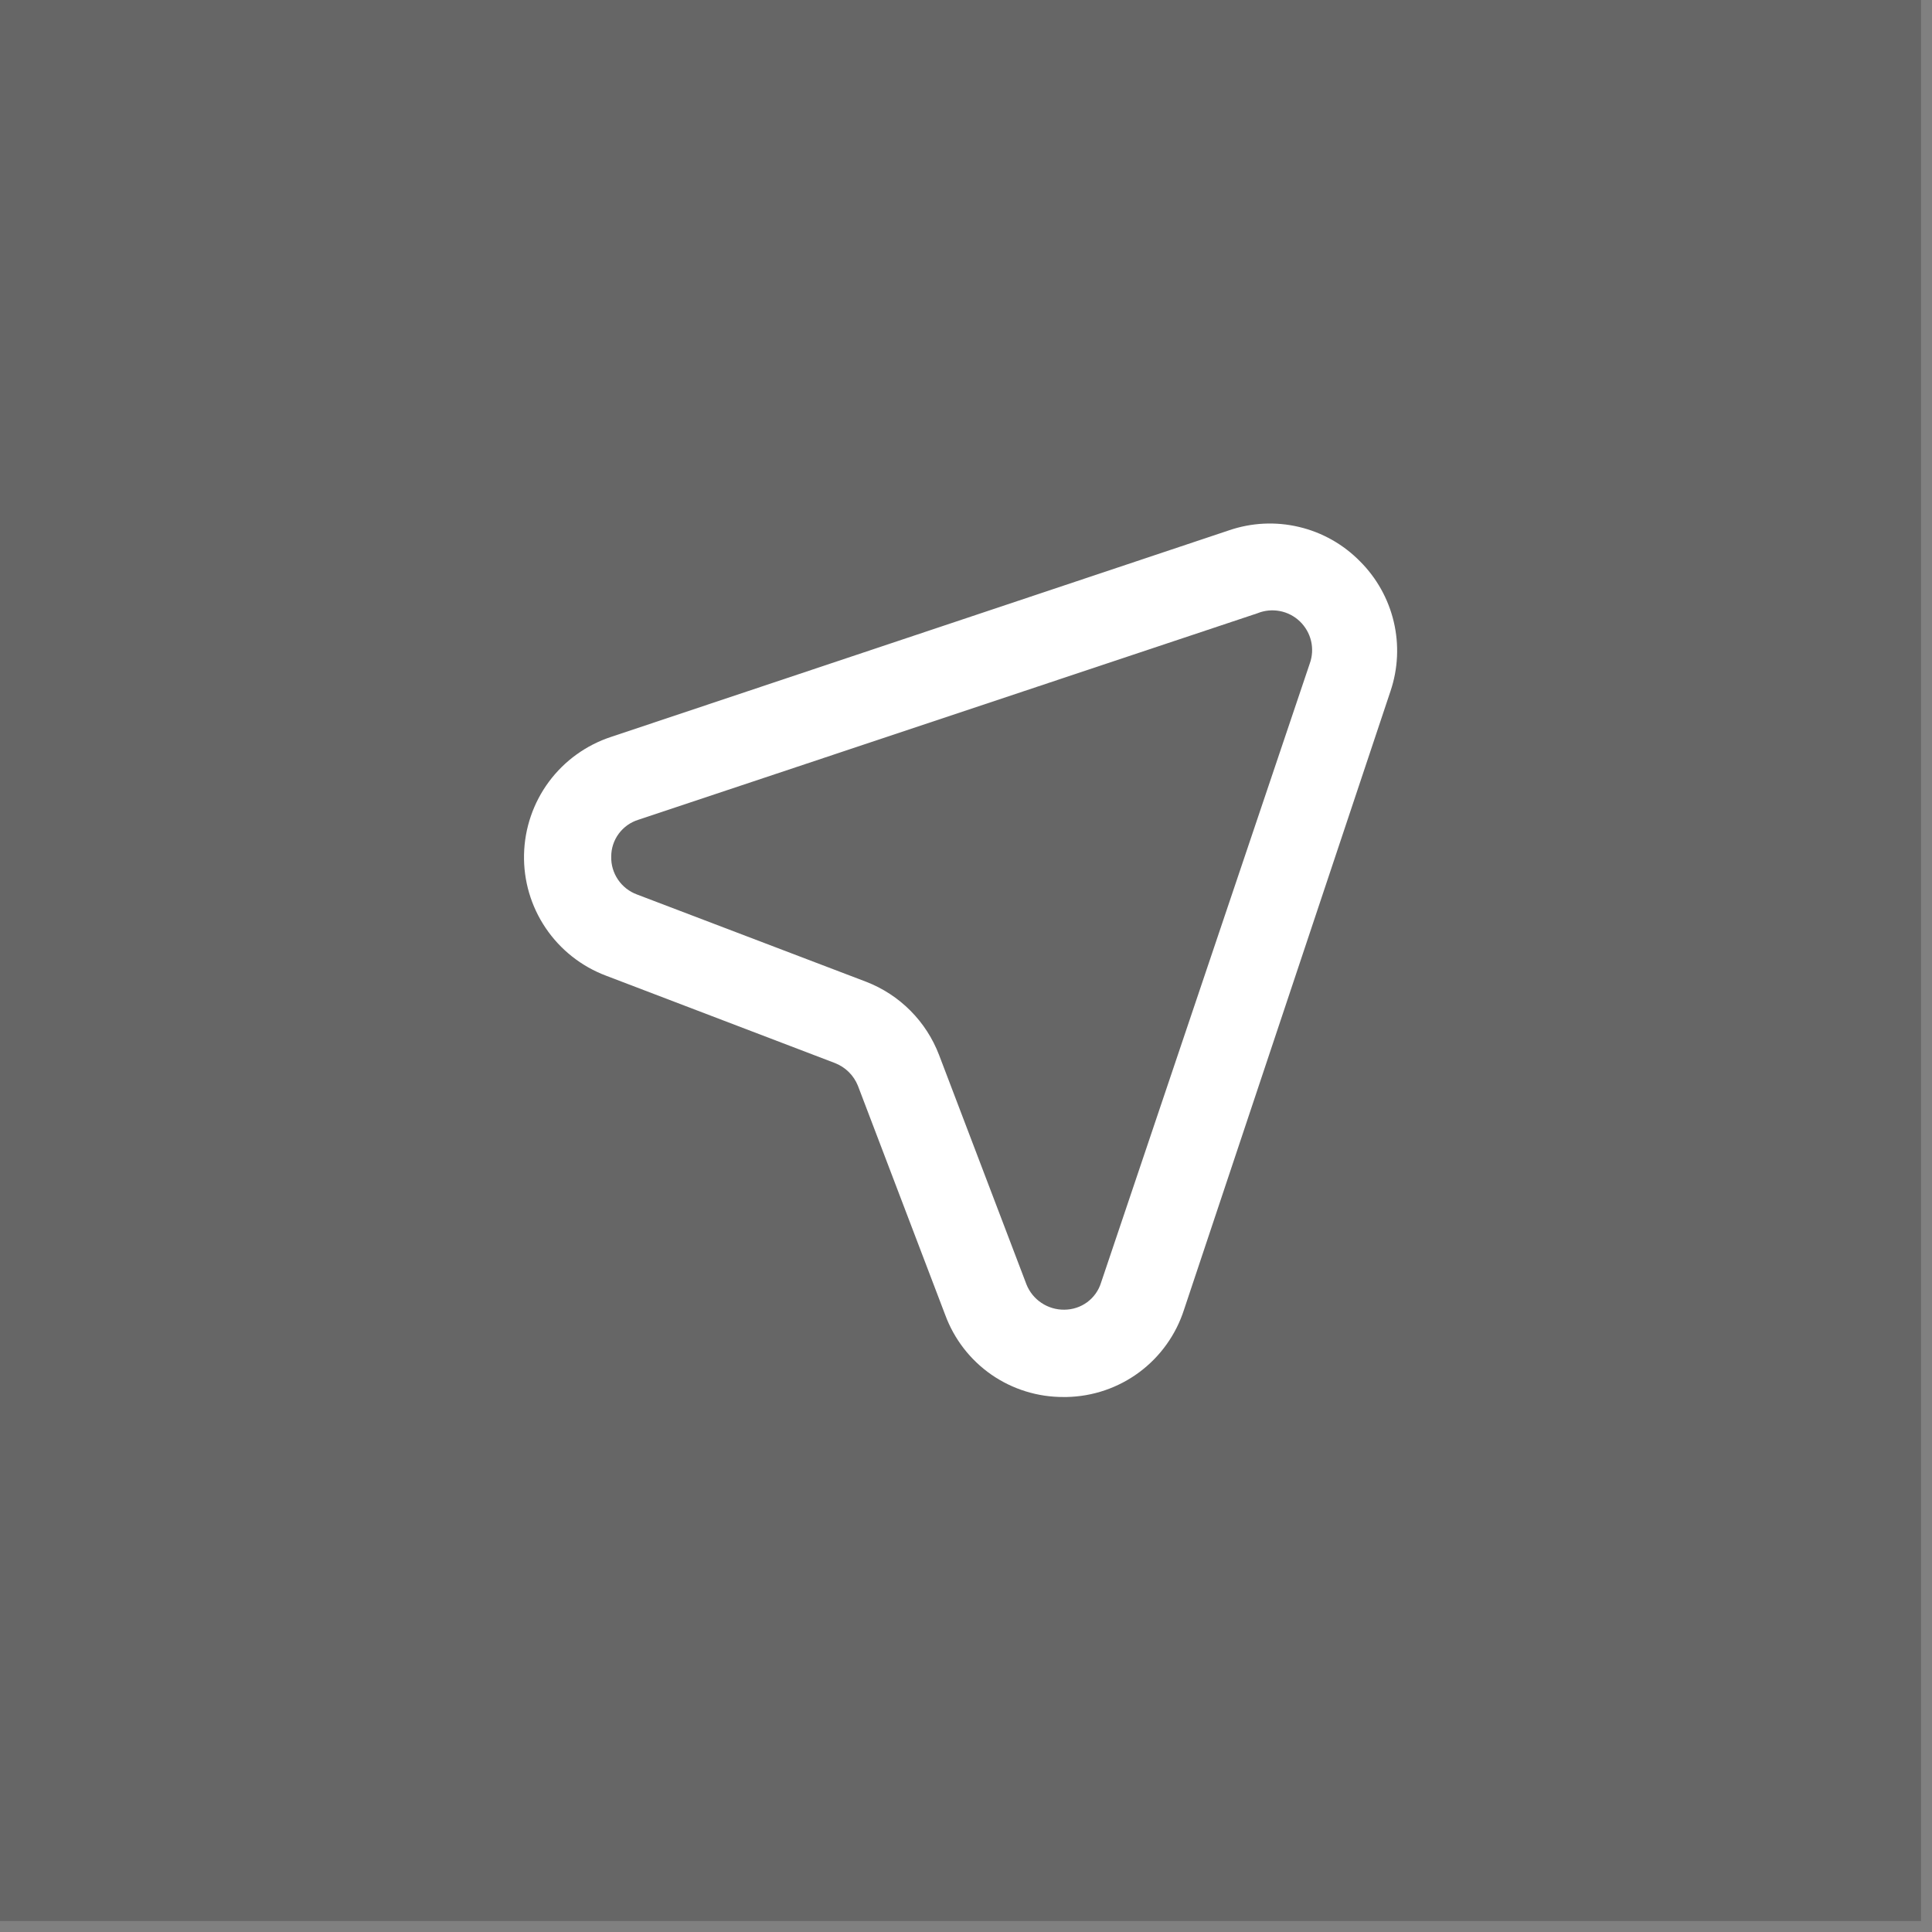 <svg width="46" height="46" viewBox="0 0 46 46" fill="none" xmlns="http://www.w3.org/2000/svg">
<rect x="0" y="0" width="46" height="46" fill="#808080" stroke="none"/>
<rect width="45.739" height="45.739" fill="black" fill-opacity="0.2"/>
<path d="M32.381 13.365C31.983 12.96 31.48 12.676 30.928 12.546C30.376 12.415 29.799 12.443 29.262 12.627L14.553 17.544C13.96 17.738 13.441 18.112 13.069 18.613C12.698 19.114 12.491 19.719 12.477 20.343C12.463 20.967 12.643 21.58 12.993 22.097C13.342 22.614 13.844 23.01 14.428 23.23L19.875 25.309C19.999 25.357 20.112 25.429 20.207 25.522C20.302 25.615 20.376 25.727 20.426 25.85L22.505 31.307C22.717 31.883 23.101 32.38 23.605 32.73C24.109 33.079 24.709 33.265 25.322 33.262H25.395C26.02 33.25 26.625 33.044 27.127 32.671C27.628 32.298 28 31.778 28.191 31.183L33.108 16.453C33.287 15.921 33.314 15.351 33.185 14.805C33.056 14.259 32.778 13.761 32.381 13.365ZM31.185 15.798L26.216 30.538C26.159 30.725 26.043 30.888 25.886 31.004C25.729 31.12 25.538 31.182 25.343 31.183C25.149 31.186 24.959 31.13 24.797 31.022C24.635 30.914 24.51 30.76 24.439 30.58L22.36 25.122C22.209 24.726 21.977 24.365 21.677 24.064C21.378 23.763 21.019 23.529 20.624 23.376L15.166 21.297C14.982 21.229 14.824 21.106 14.714 20.943C14.604 20.781 14.547 20.588 14.553 20.392C14.553 20.197 14.616 20.007 14.732 19.85C14.848 19.693 15.011 19.577 15.197 19.519L29.938 14.602C30.107 14.533 30.293 14.515 30.472 14.549C30.652 14.583 30.817 14.669 30.949 14.795C31.081 14.922 31.174 15.084 31.216 15.261C31.258 15.439 31.247 15.626 31.185 15.798Z" fill="white"/>
</svg>
